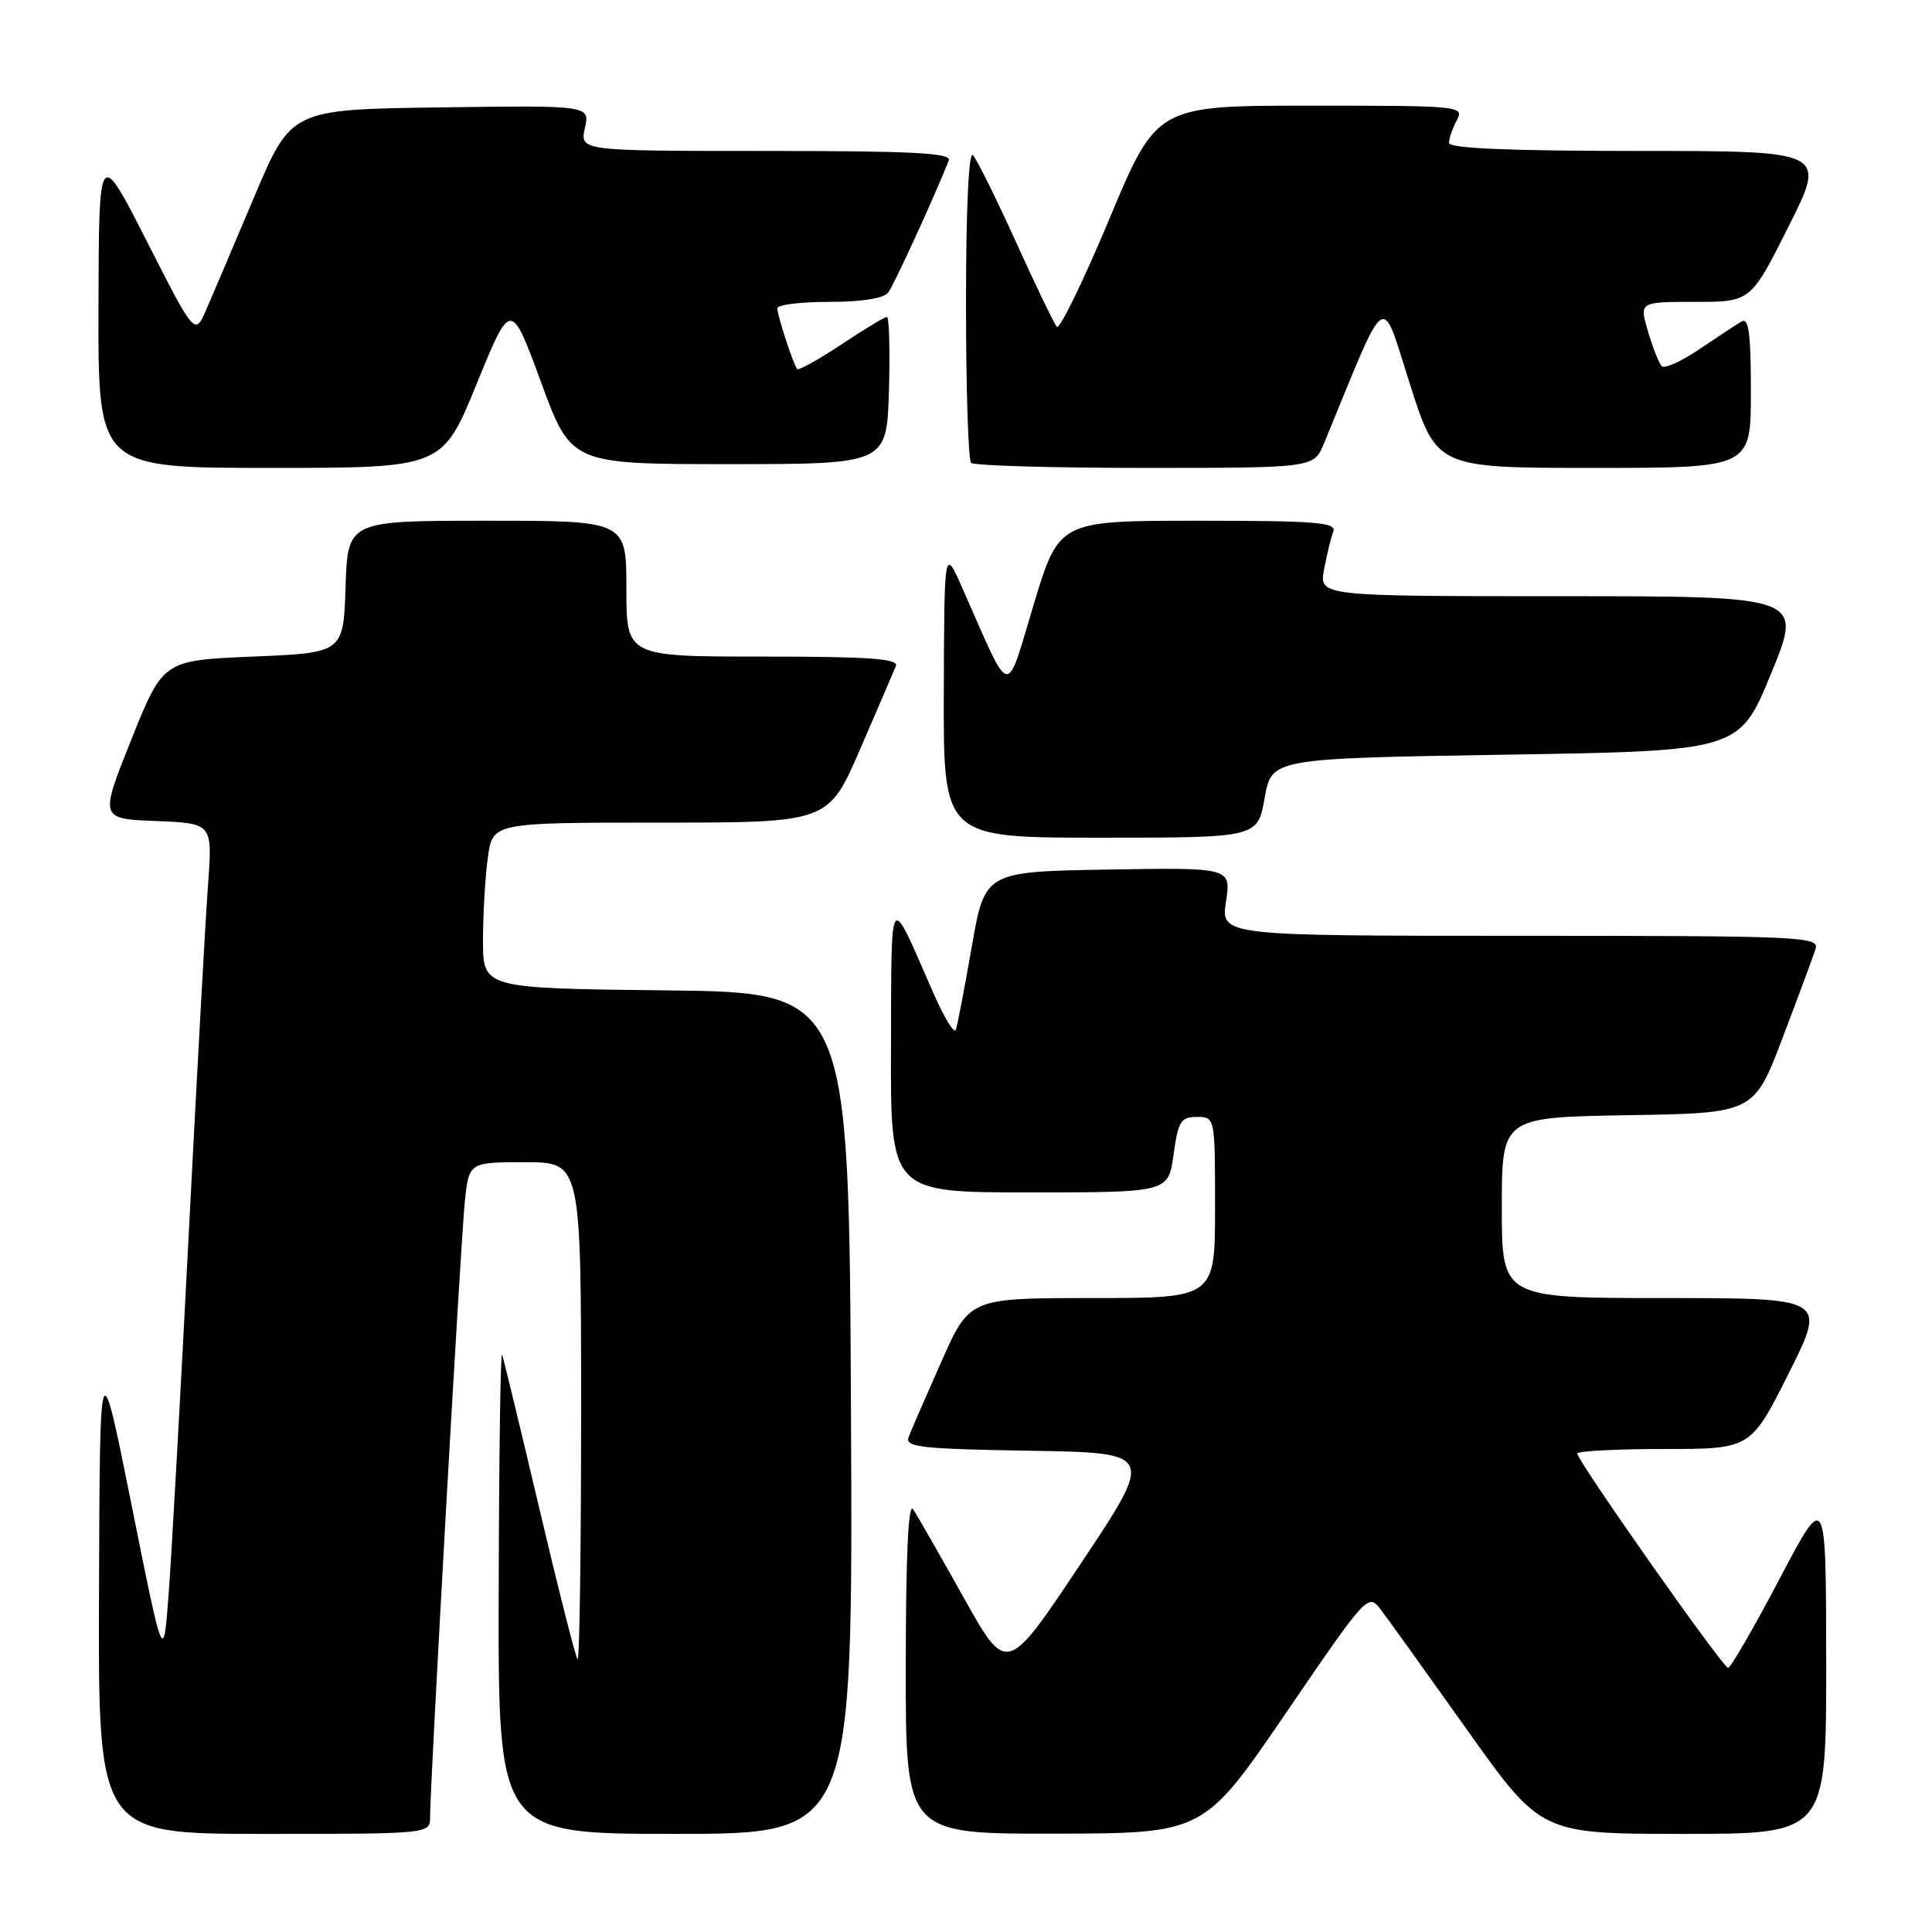 <?xml version="1.0" encoding="UTF-8" standalone="no"?>
<!DOCTYPE svg PUBLIC "-//W3C//DTD SVG 1.1//EN" "http://www.w3.org/Graphics/SVG/1.1/DTD/svg11.dtd" >
<svg xmlns="http://www.w3.org/2000/svg" xmlns:xlink="http://www.w3.org/1999/xlink" version="1.1" viewBox="0 0 256 256">
 <g >
 <path fill="currentColor"
d=" M 56.99 240.75 C 56.98 236.49 61.04 164.49 61.59 159.25 C 62.14 154.00 62.14 154.00 69.57 154.00 C 77.00 154.00 77.00 154.00 77.00 187.17 C 77.00 205.41 76.79 220.12 76.53 219.87 C 76.28 219.61 74.00 210.65 71.48 199.95 C 68.96 189.25 66.73 180.05 66.53 179.50 C 66.32 178.95 66.12 193.01 66.08 210.75 C 66.00 243.00 66.00 243.00 89.51 243.00 C 113.02 243.00 113.02 243.00 112.76 187.25 C 112.50 131.50 112.50 131.50 88.25 131.23 C 64.00 130.96 64.00 130.96 64.00 124.62 C 64.00 121.13 64.29 116.19 64.64 113.64 C 65.27 109.00 65.27 109.00 87.51 109.00 C 109.76 109.00 109.76 109.00 113.98 99.25 C 116.30 93.89 118.43 88.94 118.71 88.25 C 119.10 87.28 115.19 87.00 101.11 87.00 C 83.00 87.00 83.00 87.00 83.00 78.00 C 83.00 69.00 83.00 69.00 64.54 69.00 C 46.08 69.00 46.08 69.00 45.79 77.75 C 45.50 86.50 45.50 86.50 33.55 87.00 C 21.61 87.50 21.61 87.50 17.40 98.00 C 13.20 108.50 13.20 108.50 20.68 108.79 C 28.17 109.09 28.17 109.09 27.56 117.29 C 27.23 121.81 26.08 142.60 25.01 163.50 C 23.94 184.40 22.75 205.78 22.36 211.00 C 21.66 220.50 21.66 220.50 17.45 199.50 C 13.23 178.50 13.23 178.50 13.12 210.75 C 13.00 243.00 13.00 243.00 35.00 243.00 C 57.00 243.00 57.00 243.00 56.99 240.75 Z  M 170.38 227.00 C 181.16 211.22 181.28 211.09 182.96 213.28 C 183.89 214.50 189.05 221.69 194.42 229.25 C 204.20 243.00 204.20 243.00 223.10 243.00 C 242.00 243.00 242.00 243.00 241.98 220.25 C 241.96 197.50 241.96 197.50 235.78 209.25 C 232.38 215.71 229.32 221.00 228.98 221.00 C 228.30 221.00 209.00 193.58 209.00 192.60 C 209.00 192.27 214.17 192.00 220.49 192.00 C 231.98 192.00 231.98 192.00 237.00 182.00 C 242.02 172.00 242.02 172.00 220.51 172.00 C 199.00 172.00 199.00 172.00 199.00 160.02 C 199.00 148.05 199.00 148.05 215.70 147.77 C 232.41 147.50 232.41 147.50 236.21 137.50 C 238.30 132.00 240.26 126.71 240.57 125.75 C 241.10 124.10 238.79 124.00 201.45 124.00 C 161.77 124.00 161.77 124.00 162.45 119.47 C 163.13 114.95 163.13 114.95 146.82 115.22 C 130.50 115.50 130.50 115.50 128.76 125.46 C 127.81 130.93 126.86 135.88 126.65 136.46 C 126.44 137.03 125.08 134.80 123.64 131.50 C 117.73 118.02 118.13 117.48 118.06 138.75 C 118.00 158.00 118.00 158.00 136.41 158.00 C 154.81 158.00 154.81 158.00 155.50 153.00 C 156.11 148.58 156.46 148.00 158.59 148.00 C 161.00 148.00 161.00 148.00 161.00 160.00 C 161.00 172.00 161.00 172.00 144.74 172.00 C 128.47 172.00 128.47 172.00 124.73 180.44 C 122.67 185.08 120.72 189.57 120.40 190.41 C 119.88 191.75 121.95 191.99 136.40 192.23 C 153.00 192.50 153.00 192.50 143.20 207.20 C 133.40 221.90 133.40 221.90 127.70 211.70 C 124.56 206.09 121.55 200.82 121.01 200.00 C 120.35 199.00 120.03 205.85 120.02 220.75 C 120.00 243.00 120.00 243.00 139.75 242.97 C 159.50 242.93 159.50 242.93 170.38 227.00 Z  M 167.57 105.75 C 168.50 100.50 168.50 100.50 199.48 100.00 C 230.47 99.50 230.47 99.50 234.68 89.25 C 238.89 79.00 238.89 79.00 206.83 79.00 C 174.78 79.00 174.78 79.00 175.45 75.43 C 175.82 73.46 176.36 71.21 176.67 70.43 C 177.13 69.22 174.35 69.00 158.76 69.00 C 140.32 69.00 140.32 69.00 136.96 80.13 C 133.19 92.63 134.11 92.83 127.55 78.00 C 125.12 72.50 125.12 72.50 125.06 91.75 C 125.00 111.00 125.00 111.00 145.82 111.00 C 166.64 111.00 166.64 111.00 167.57 105.75 Z  M 63.15 50.89 C 67.69 39.77 67.69 39.77 71.69 50.64 C 75.68 61.50 75.68 61.50 96.59 61.50 C 117.50 61.50 117.50 61.50 117.79 51.75 C 117.94 46.39 117.82 42.00 117.52 42.00 C 117.22 42.00 114.49 43.64 111.47 45.65 C 108.44 47.66 105.82 49.12 105.63 48.90 C 105.12 48.29 103.00 41.81 103.00 40.85 C 103.00 40.38 106.09 40.00 109.88 40.00 C 114.21 40.00 117.10 39.54 117.70 38.75 C 118.48 37.72 123.94 25.80 125.72 21.25 C 126.11 20.27 120.87 20.00 101.53 20.00 C 76.84 20.00 76.84 20.00 77.50 16.98 C 78.17 13.96 78.17 13.96 58.38 14.23 C 38.59 14.50 38.59 14.50 33.72 26.00 C 31.05 32.33 28.18 39.08 27.34 41.00 C 25.83 44.50 25.83 44.50 19.47 32.00 C 13.10 19.50 13.10 19.50 13.05 40.75 C 13.00 62.00 13.00 62.00 35.80 62.00 C 58.61 62.00 58.61 62.00 63.15 50.89 Z  M 175.44 58.75 C 184.01 37.92 182.91 38.68 186.82 50.90 C 190.37 62.00 190.37 62.00 211.18 62.00 C 232.00 62.00 232.00 62.00 232.00 51.94 C 232.00 44.17 231.72 42.05 230.75 42.61 C 230.06 43.01 227.56 44.66 225.18 46.27 C 222.80 47.88 220.56 48.89 220.20 48.53 C 219.83 48.17 219.01 46.10 218.37 43.93 C 217.21 40.00 217.21 40.00 224.60 40.00 C 231.98 40.00 231.98 40.00 237.00 30.00 C 242.02 20.00 242.02 20.00 217.01 20.00 C 199.97 20.00 192.00 19.66 192.00 18.93 C 192.00 18.35 192.47 17.00 193.04 15.93 C 194.04 14.05 193.53 14.00 173.67 14.00 C 153.27 14.00 153.27 14.00 146.98 29.05 C 143.52 37.32 140.39 43.73 140.03 43.30 C 139.66 42.86 137.21 37.78 134.59 32.00 C 131.97 26.22 129.41 21.07 128.91 20.55 C 128.36 19.98 128.00 27.76 128.00 40.13 C 128.00 51.43 128.30 60.97 128.67 61.33 C 129.03 61.70 139.41 62.00 151.72 62.00 C 174.10 62.00 174.10 62.00 175.44 58.75 Z "/>
</g>
</svg>